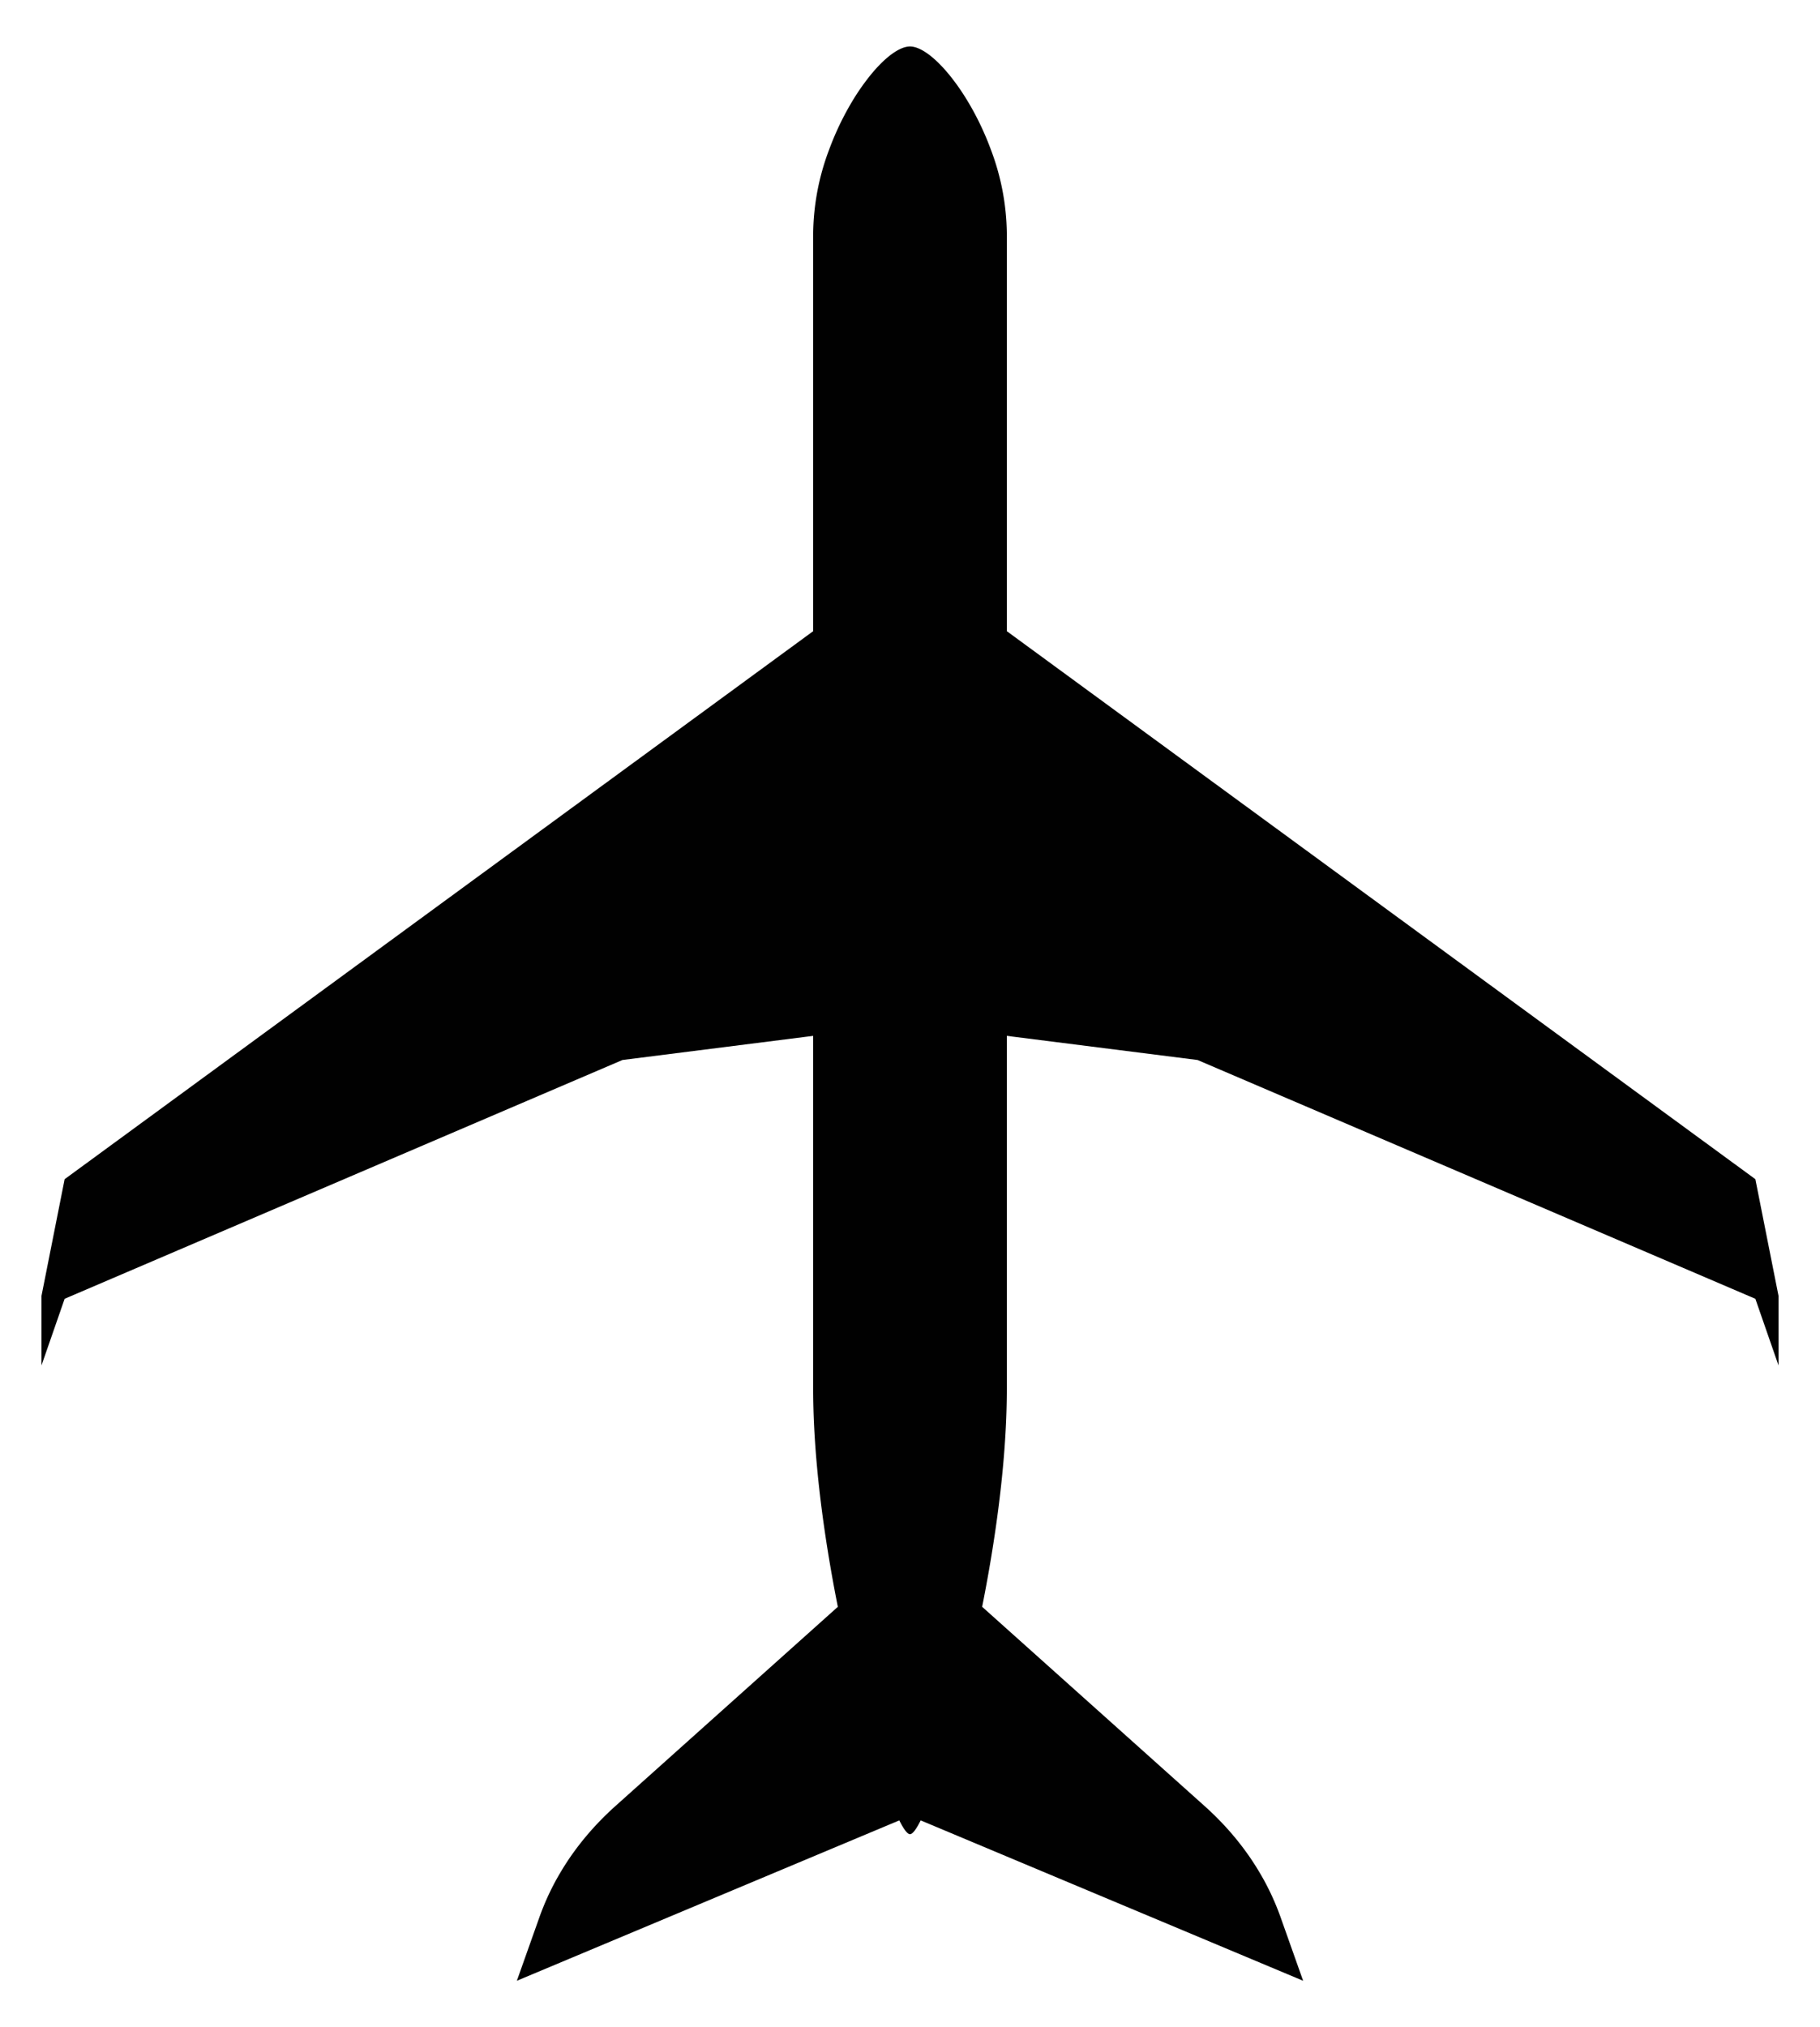 <svg id="Calque_1" data-name="Calque 1" xmlns="http://www.w3.org/2000/svg" width="30cm" height="33.4cm" viewBox="0 0 850.394 946.772">
  <g>
    <path d="M270.61,861.614q-2.289,2.958-4.384,6.014c-1.617,2.359-3.132,4.763-4.568,7.2a118.035,118.035,0,0,0-8.607,17.834c-.314.825-.628,1.649-.923,2.479l-6.986,19.682-3.635,10.241,2.941-1.233,4.104-1.72q4.064-1.703,8.129-3.407l82.214-34.459,70.469-29.536,11.89-4.983-3.507-11.757q-5.964-19.994-11.928-39.988l-11.844-39.706q-.637-2.135-1.273-4.27l-1.1-3.687q-5.279,4.726-10.557,9.451L323.987,810.85l-36.433,32.617q-1.151,1.03-2.273,2.081-4.333,4.051-8.239,8.381-1.97,2.183-3.827,4.432Q271.883,859.971,270.61,861.614Z" fill="#010101"/>
    <path d="M579.782,861.614q2.29,2.958,4.384,6.014c1.617,2.359,3.132,4.763,4.568,7.2a118.002,118.002,0,0,1,8.607,17.834c.315.825.628,1.649.923,2.479q3.493,9.84,6.986,19.682,1.818,5.12,3.636,10.241l-2.941-1.233-4.104-1.72-8.129-3.407-82.214-34.459L441.03,854.709l-11.89-4.983,3.507-11.758q5.965-19.994,11.928-39.988,5.922-19.853,11.844-39.706.637-2.135,1.274-4.27.55-1.843,1.1-3.687l10.557,9.451,57.057,51.081,36.433,32.617q1.151,1.03,2.273,2.081,4.333,4.052,8.239,8.381,1.97,2.183,3.827,4.432Q578.51,859.971,579.782,861.614Z" fill="#010101"/>
    <path d="M19.379,637.711q.805-2.314,1.61-4.63l7.043-20.266q1.086-3.125,2.172-6.249l.155-.067,4.444-1.901,48.677-20.828q57.285-24.511,114.571-49.022l92.787-39.702q42.928-5.428,85.856-10.857l9.653-1.221V290.101q-4.826,3.532-9.653,7.064-42.928,31.412-85.856,62.824l-92.787,67.897L83.481,511.721q-24.338,17.81-48.677,35.62-2.222,1.626-4.444,3.253l-.155.114q-1.086,5.472-2.172,10.944L20.989,597.14q-.805,4.054-1.61,8.109v32.462Z" fill="#010101"/>
    <path d="M831.014,637.711q-.805-2.314-1.61-4.63l-7.043-20.266q-1.086-3.125-2.172-6.249l-.155-.067-4.444-1.901-48.677-20.828L652.341,534.747l-92.786-39.702q-42.928-5.428-85.856-10.857l-9.654-1.221V290.101l9.654,7.064,85.856,62.824q46.393,33.949,92.787,67.897,57.285,41.917,114.57,83.836,24.339,17.81,48.677,35.62l4.444,3.253.155.114q1.086,5.472,2.172,10.943l7.043,35.489q.805,4.054,1.61,8.109v32.464Z" fill="#010101"/>
    <path d="M459.593,61.553q-1.428-3.2-2.974-6.23-1.694-3.327-3.497-6.421-1.098-1.888-2.225-3.676a102.572,102.572,0,0,0-7.262-10.174c-6.79-8.316-13.539-13.344-18.439-13.344s-11.648,5.028-18.438,13.344a107.6,107.6,0,0,0-9.482,13.841,133.209,133.209,0,0,0-6.476,12.66c-1.248,2.796-2.423,5.684-3.508,8.644a113.706,113.706,0,0,0-7.336,38.621V648.656c0,46.936,10.511,103.306,21.598,145.51q1.728,6.579,3.464,12.672c1.513,5.318,3.018,10.325,4.489,14.966,2.572,8.113,5.041,15.098,7.272,20.637,3.623,8.992,6.621,14.175,8.417,14.175s4.794-5.183,8.417-14.175c1.695-4.207,3.527-9.248,5.436-14.984q.907-2.725,1.836-5.654,1.156-3.646,2.336-7.583,1.07-3.579,2.154-7.382c1.153-4.053,2.312-8.286,3.464-12.672,11.087-42.204,21.598-98.573,21.598-145.51V108.817a113.711,113.711,0,0,0-7.335-38.621C462.017,67.237,460.842,64.349,459.593,61.553Z" fill="#010101"/>
  </g>
</svg>
